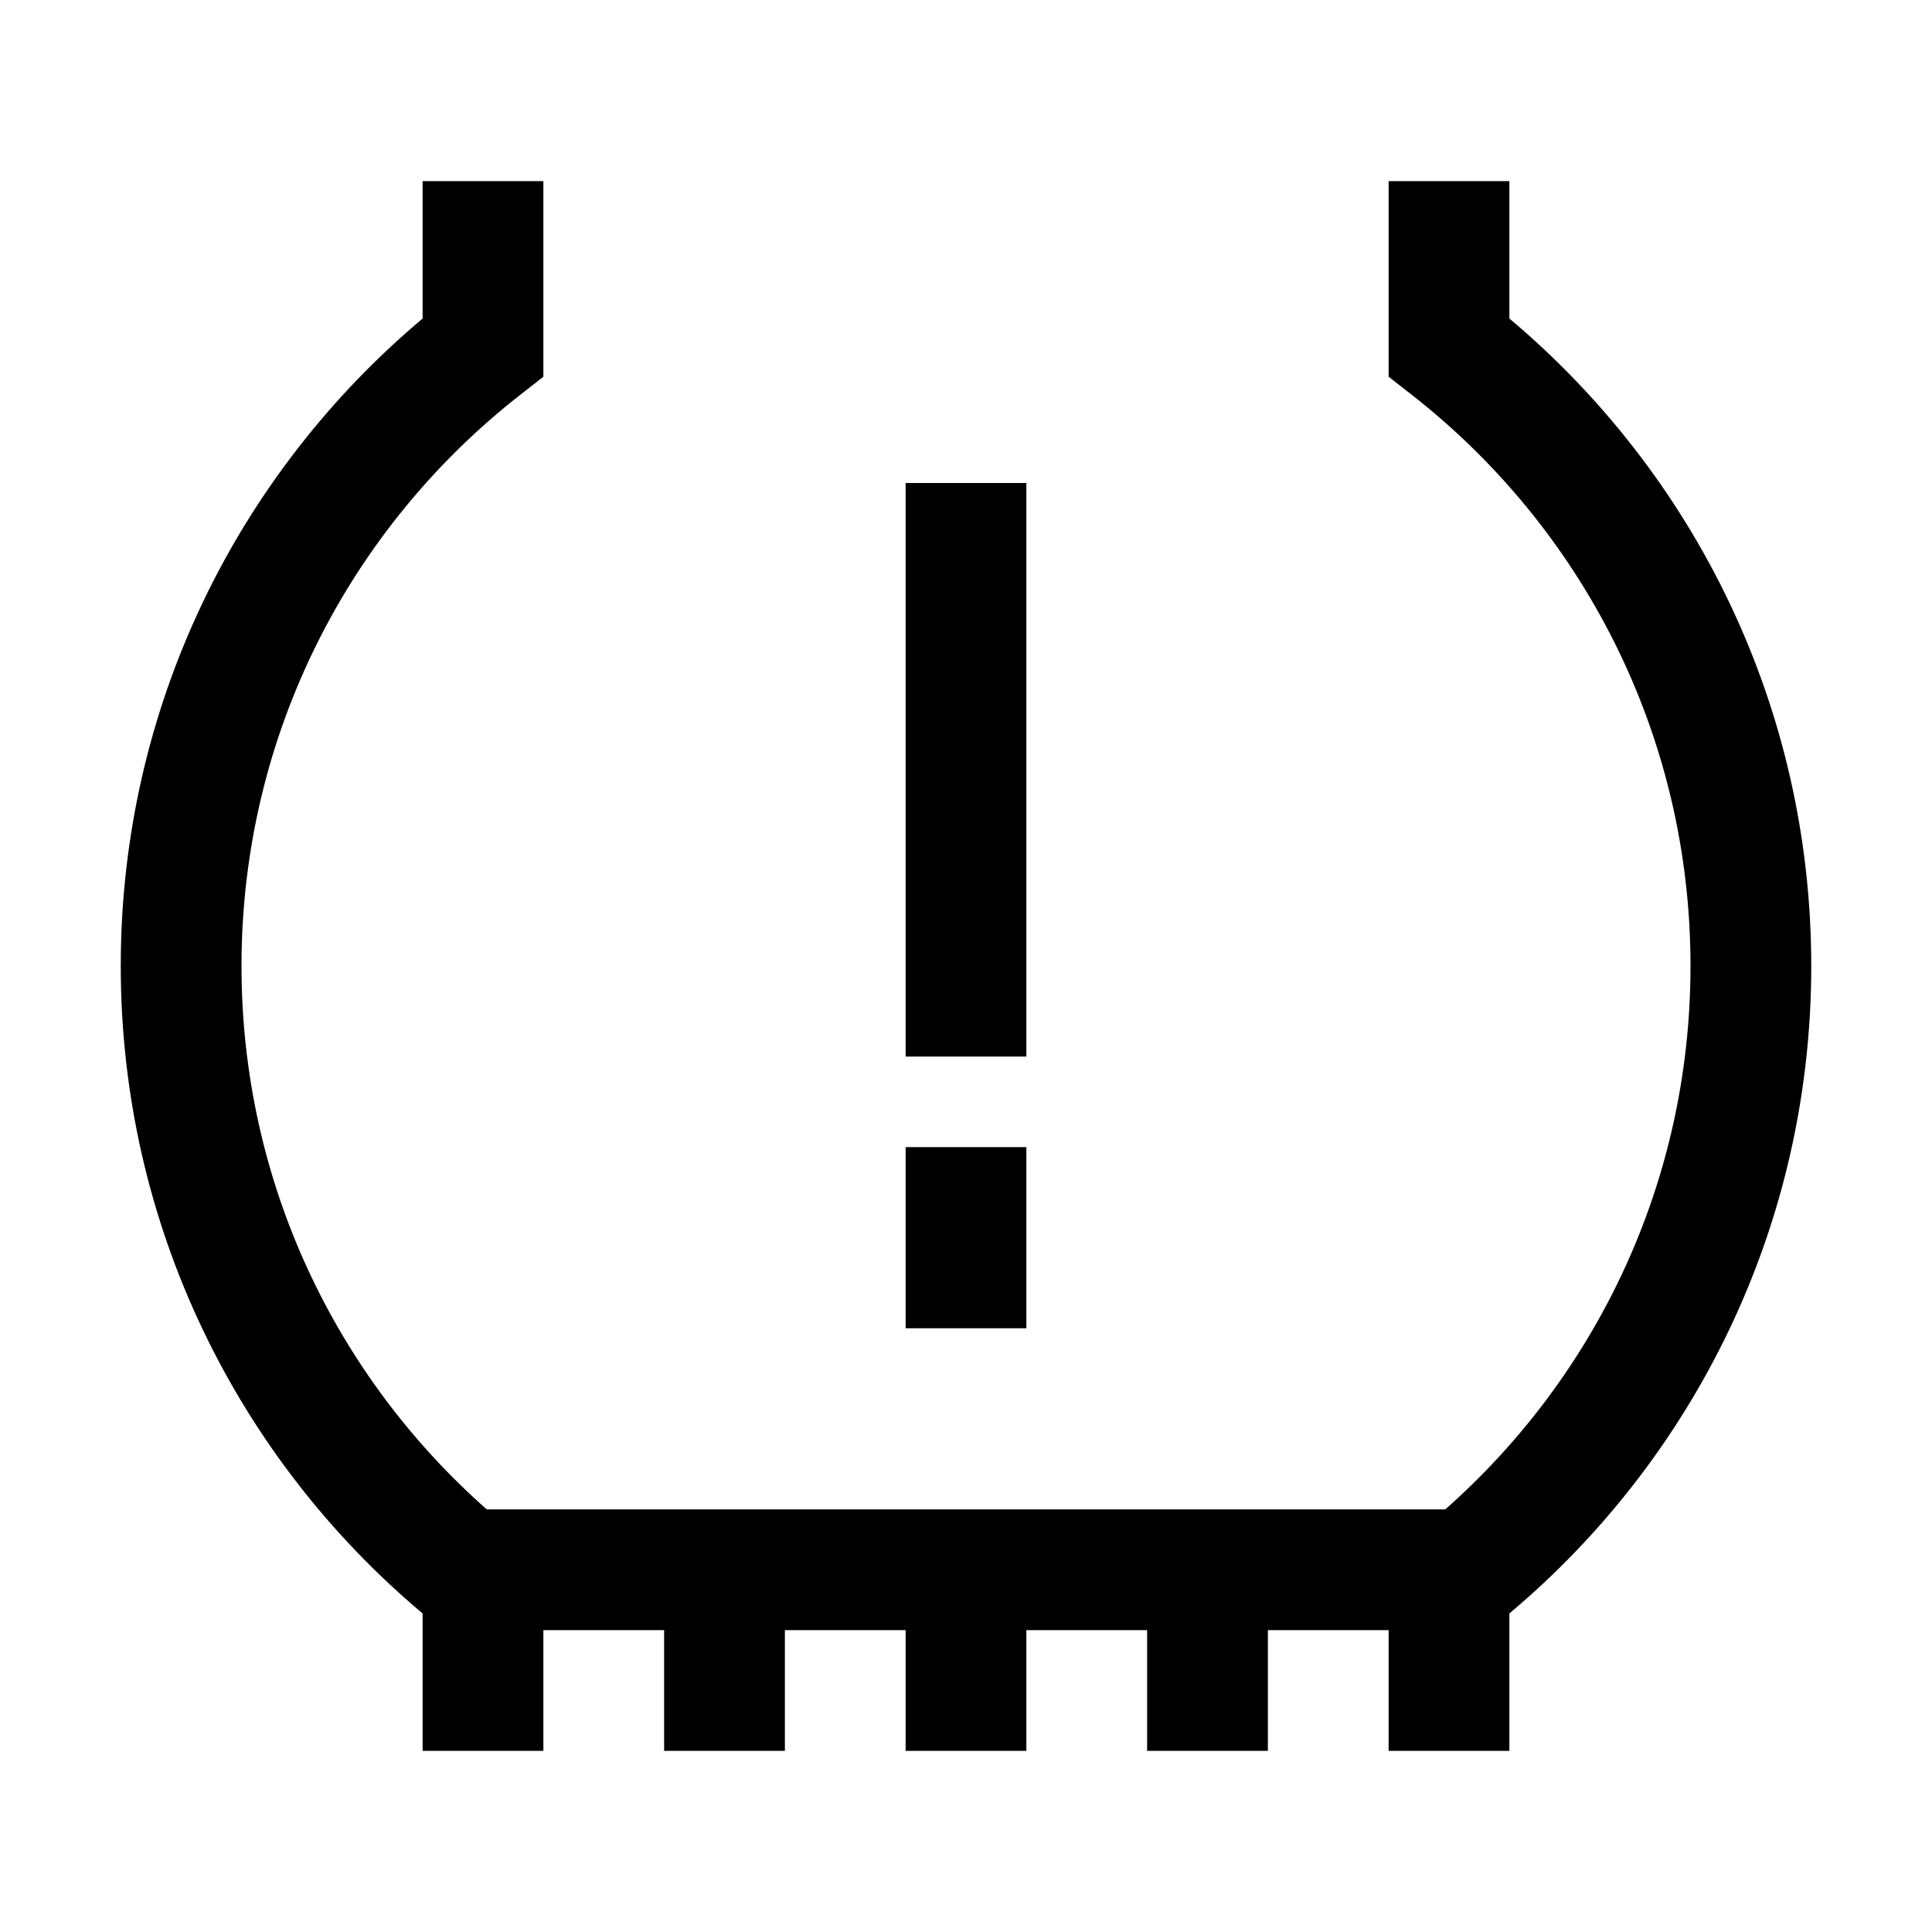 <svg width="48" height="48" viewBox="0 0 32 32" xmlns="http://www.w3.org/2000/svg"><path d="M9 3V6.24L8.616 6.54C5.804 8.738 4 12.158 4 16C4 19.584 5.57 22.8 8.062 25H23.938C26.43 22.8 28 19.584 28 16C28 12.158 26.196 8.738 23.384 6.54L23 6.24V3H25V5.276C28.055 7.843 30 11.694 30 16C30 20.305 28.055 24.158 25 26.724V29H23V27H21V29H19V27H17V29H15V27H13V29H11V27H9V29H7V26.724C3.945 24.158 2 20.305 2 16C2 11.694 3.945 7.843 7 5.276V3H9Z" fill="#000000" class="bmwfcol"/><path d="M17 17.5V8H15V17.5H17Z" fill="#000000" class="bmwfcol"/><path d="M17 22V19H15V22H17Z" fill="#000000" class="bmwfcol"/><title>tyre-pressure-monitoring-system_rg_48</title></svg>